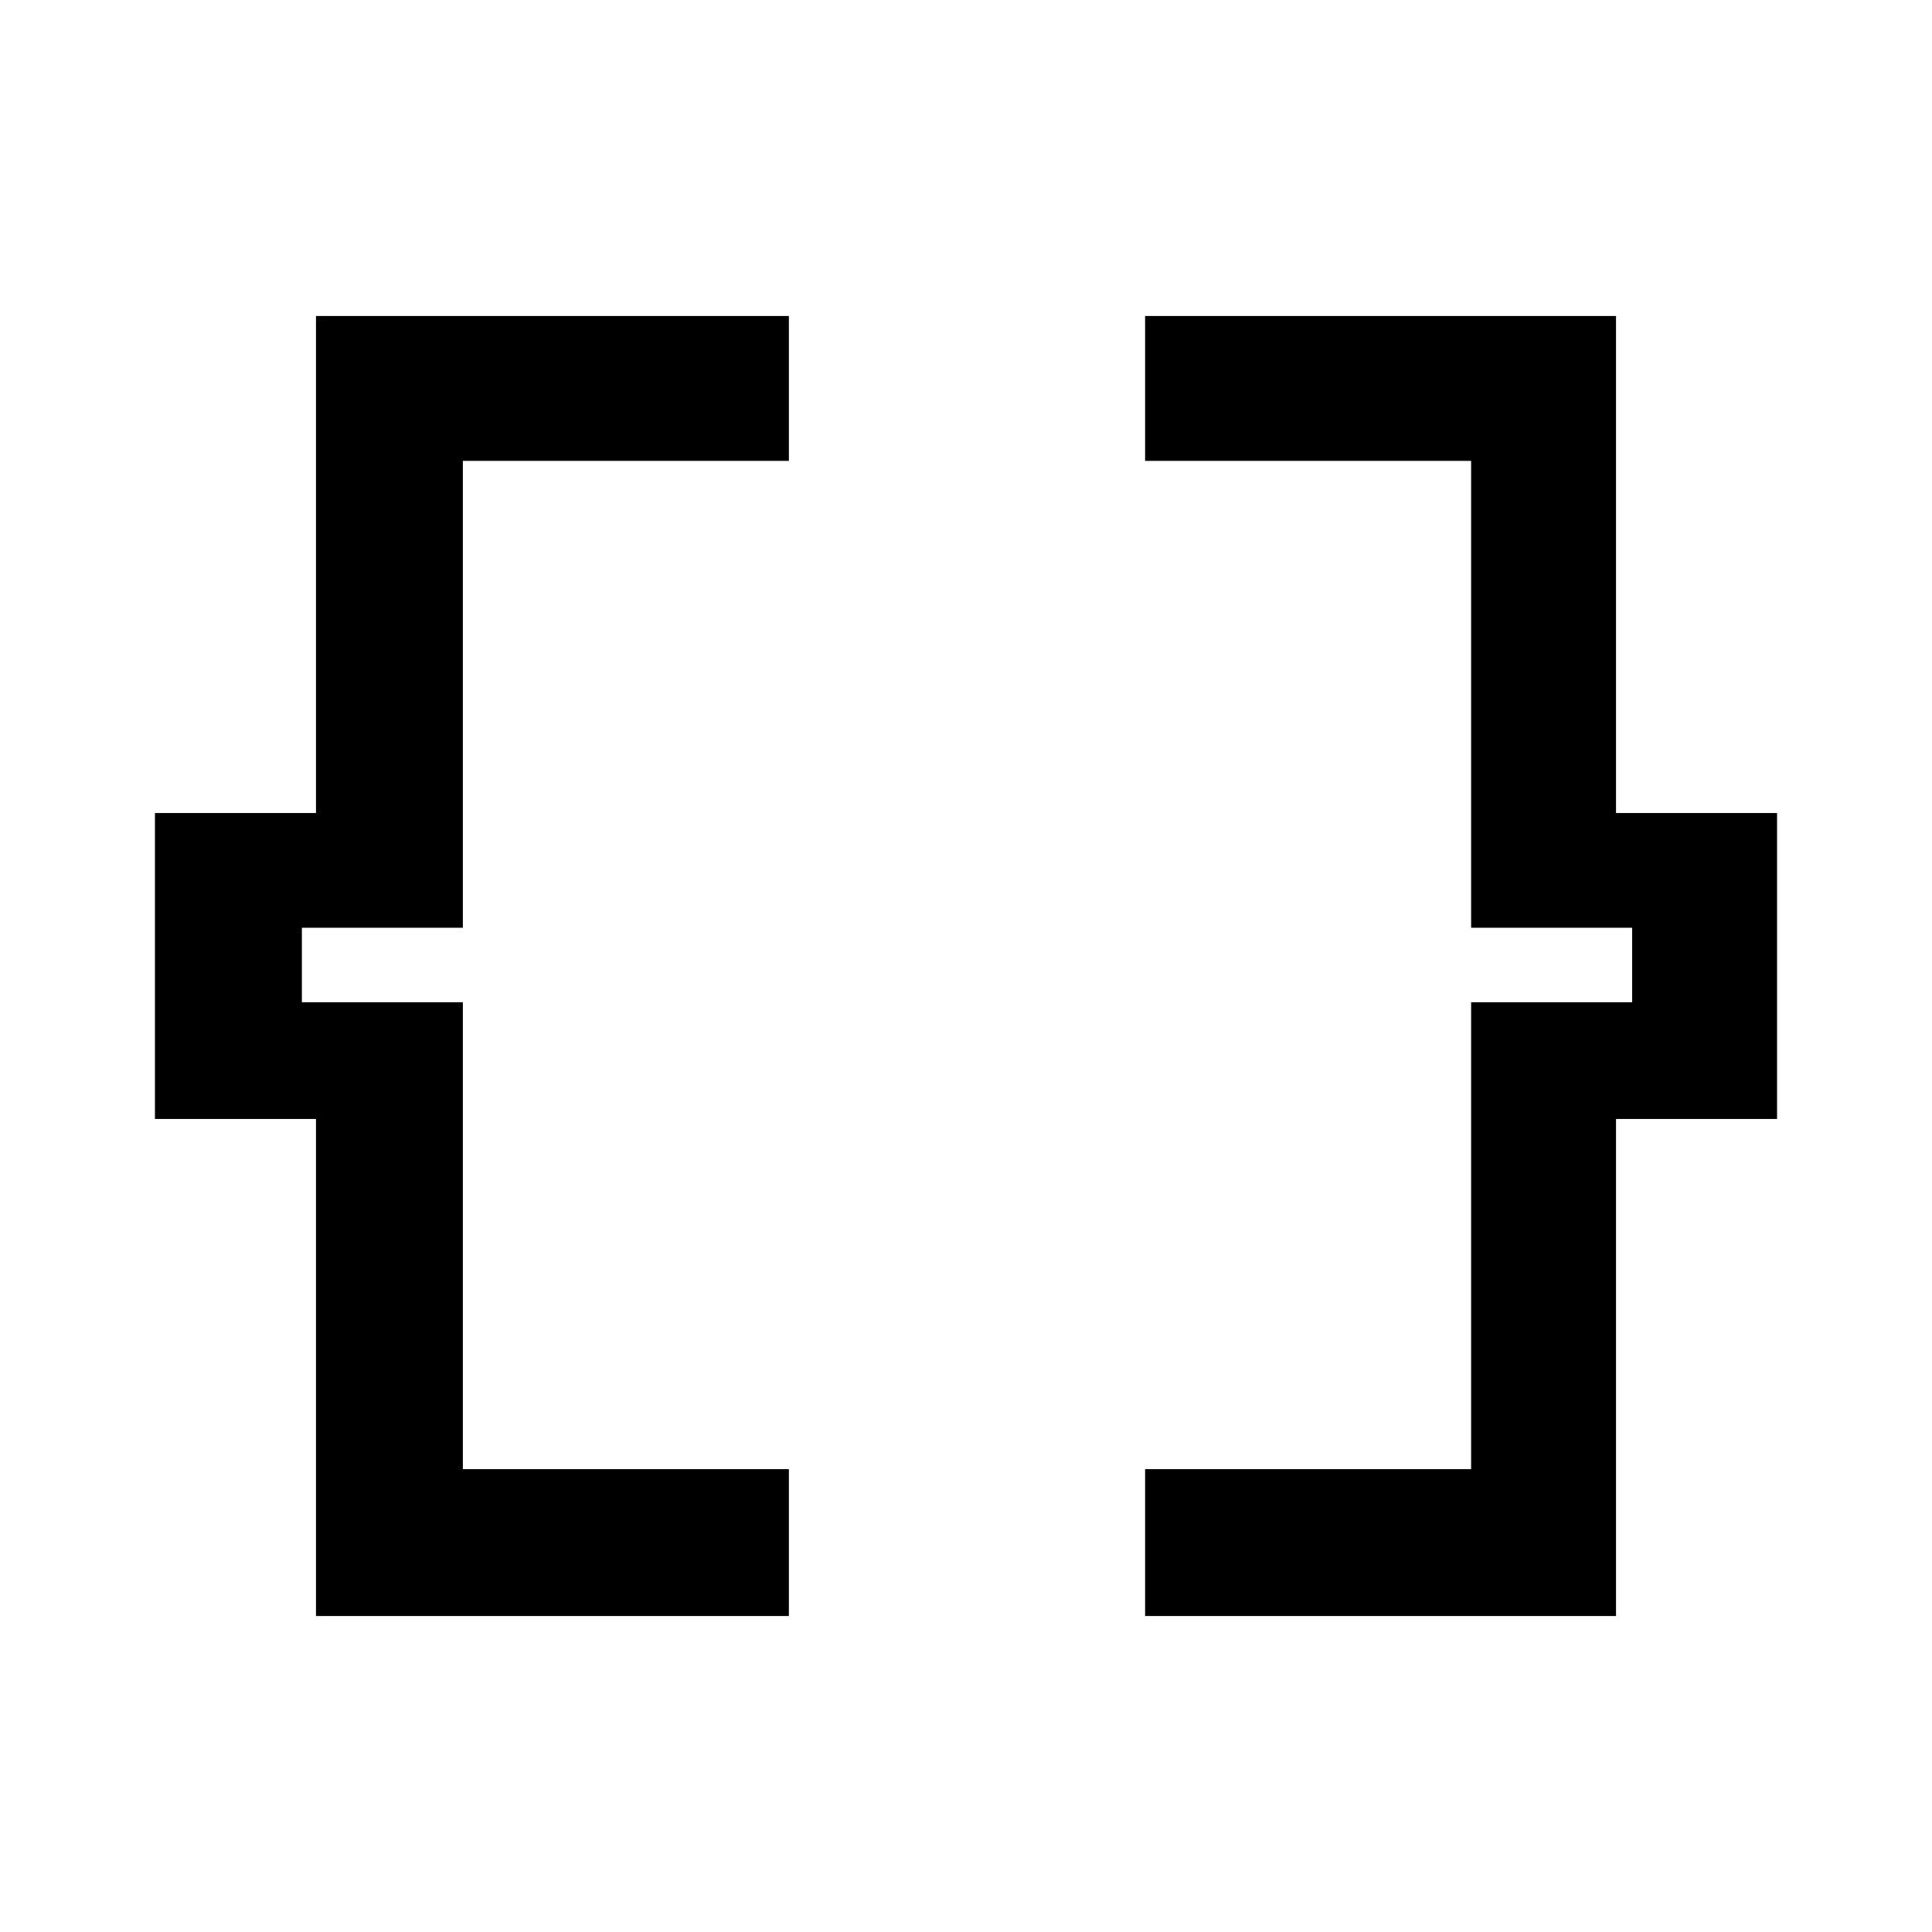 <svg xmlns="http://www.w3.org/2000/svg" height="40" width="40"><path d="M6.542 33.458V23.167H3.208v-6.334h3.334V6.542h9.791v3h-6.75v9.666H6.25v1.542h3.333v9.667h6.75v3.041Zm17.166 0v-3.041h6.75V20.75h3.334v-1.542h-3.334V9.542h-6.75v-3h9.75v10.291h3.334v6.334h-3.334v10.291Z"/></svg>